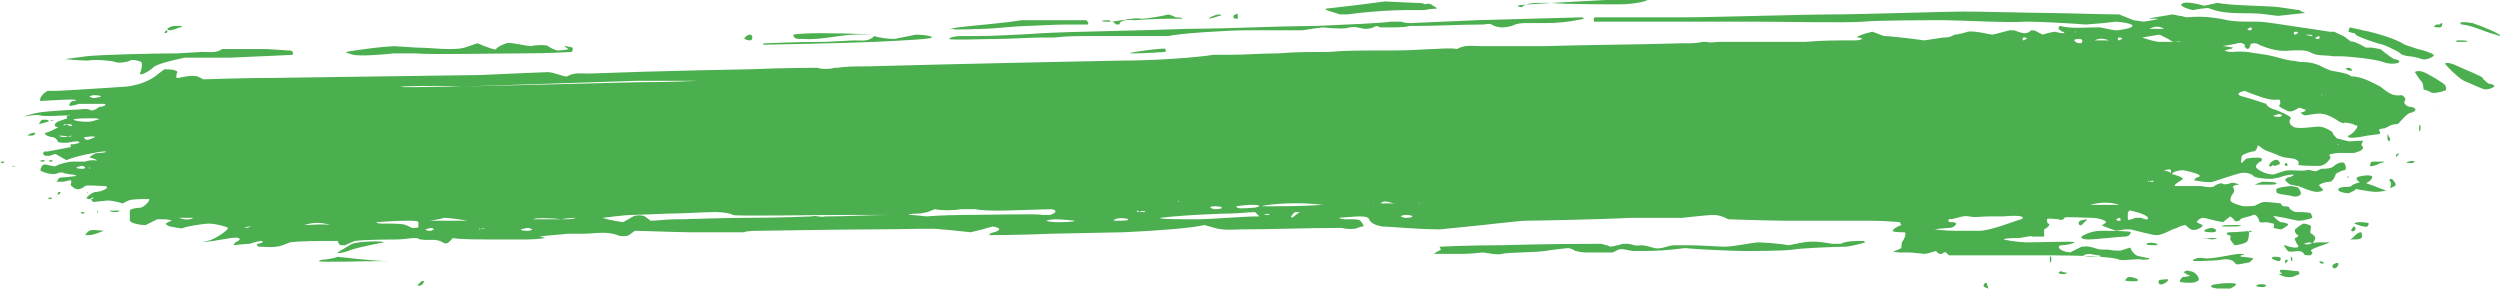 <?xml version="1.0" encoding="utf-8"?>
<!-- Generator: Adobe Illustrator 22.1.0, SVG Export Plug-In . SVG Version: 6.00 Build 0)  -->
<svg version="1.1" id="Layer_1" xmlns="http://www.w3.org/2000/svg" xmlns:xlink="http://www.w3.org/1999/xlink" x="0px" y="0px"
	 viewBox="0 0 173.3 20" style="enable-background:new 0 0 173.3 20;" xml:space="preserve">
<style type="text/css">
	.st0{fill:#4BAE4F;}
</style>
<path class="st0" d="M167,7.4c-0.3-0.1-0.4-0.3-0.3-0.4c0.1-0.1,0-0.3-0.2-0.4c0,0,0,0-0.1,0c-0.6,0.1-1-0.3-1.4-0.6
	c-0.6-0.3-1.1-0.6-1.8-0.7c-0.2,0-0.2,0-0.2,0c-0.2-0.2-0.8-0.3-1.4-0.4c0,0,0,0-0.5-0.2c-0.5-0.3-1-0.4-1.5-0.4
	c-0.3,0-0.5-0.1-0.8-0.1c-0.6-0.1-1.1-0.3-1.7-0.4c-0.8-0.1-1.5-0.3-2.3-0.2c-0.2,0-0.2,0-0.2,0c-0.2,0-0.4-0.1-0.4-0.1
	s0.3-0.1,0.4-0.1c0.1,0,0.2-0.1,0.2-0.1s-0.5-0.1-0.7-0.1s0.7-0.1,1-0.2s0.6,0.1,0.5,0.2c0,0.1,0.2,0.2,0.2,0.2
	c0.1,0,0.2-0.2,0.2-0.3s0.2-0.1,0.4-0.1c0,0,0,0,0.2,0.1c0.7,0.3,1.4,0.5,2.2,0.4c0.5,0,1-0.1,1.5,0.2c0.5,0.2,0.9,0.1,1.4,0.2
	c0.5,0,0.5,0,0.5,0c0.6,0,2.5,0.2,3,0.4s1.1,0.1,1.1,0c0.1-0.1-0.2-0.2-0.3-0.2s-0.5-0.3-1-0.7c0,0,0,0-0.6-0.1c-0.4,0-0.4,0-0.4,0
	c-0.5-0.3-1-0.5-1-0.4c0,0-0.3-0.2-0.4-0.3c-0.1-0.1-0.4-0.2-0.8-0.4c0,0,0,0-0.3,0C160.2,2,160.2,2,160.2,2
	c-1.5-0.2-3.1-0.5-3.7-0.5c0,0,0,0-0.5,0s-1.1,0-1.6-0.1c-0.9-0.2-1.8-0.3-2.8-0.2c-0.2,0-0.3-0.1-0.5-0.1C150.6,1,150.6,1,150.6,1
	c-1.2,0.2-1.9,0.3-1.5,0.3c0,0,0,0,0.2,0s0.2,0,0.2,0c0.3,0-0.2,0.1-0.9,0.2c0,0,0,0-0.7-0.1c-1-0.4-1-0.4-1-0.4
	c-1.1,0-4-0.1-4.9-0.1c-0.8,0-4.7-0.1-5.9-0.1S128.9,1,127,1s-8.3,0.2-10.2,0.2c-1.9,0-4.2,0-5.2,0c0,0,0,0-0.9,0
	c-0.1,0-0.1,0-0.1,0c-0.2,0-0.1,0.3-0.1,0.3c0.1,0,2,0,4.3,0c0,0,0.8,0,3.2,0c2.5,0,3.2,0,3.2,0c2.3,0,6.9,0.1,8,0
	c1-0.1,4.6-0.1,5.6-0.1s4.5,0.2,5.6,0.1c1,0,2.9,0.1,4.2,0.2c0,0,0,0,1.2-0.1c0.9-0.1,0.9-0.1,0.9-0.1c1.1,0.1,1.5,0.3,0.7,0.5
	c0,0,0,0-0.6,0.1c-0.1,0-0.1,0-0.1,0c-0.2,0-0.6-0.1-1.1-0.2c0,0,0,0-0.4,0c-0.8,0-1.6,0.1-2.4-0.1l0,0c-0.1,0-0.1,0.2-0.1,0.2
	s0.2,0.2,0.3,0.2s0.1,0.1,0.1,0.1s-0.4,0-0.6-0.1c-0.2,0-0.6,0.1-0.9,0.2c0,0,0,0-0.4-0.2c-0.1-0.1-0.3-0.1-0.4-0.1
	c-0.4,0.4-0.8,0.1-1.2,0c-0.3,0-0.3,0-0.3,0c-0.4,0.1-1.1,0.3-1.2,0.3s-1.3-0.3-1.7-0.2c-0.3,0.1-0.7,0.2-0.9,0.2c0,0,0,0-0.2,0.1
	s-0.4,0.1-0.6,0.1c-1.3,0.2-1.3,0.2-1.3,0.2c-1.4-0.2-2.6-0.3-2.7-0.3c0,0,0,0-0.1,0c-0.8-0.3-0.8-0.3-0.8-0.3
	c-0.9,0.2-1.2,0.4-1,0.4s0.3,0.1,0.3,0.1s-0.2,0.1-0.5,0.1c0,0,0,0-0.3,0c-1,0-2,0-3.1,0.1c-1,0-1,0-1,0c-1.1,0-2.9,0-4,0
	c0,0,0,0-1,0c-0.3,0-0.6,0.1-0.9,0c-0.3,0-0.3,0-0.3,0C117.7,3,117.2,3,116.9,3c0,0,0,0-0.3,0c-3.2,0.1-6.4,0.1-9.6,0.2
	c-0.5,0-0.9,0-1.4,0s-1,0-1.5,0s-0.9,0-1.4,0s-1-0.1-1.5,0.1C101,3.4,101,3.4,101,3.4c-0.4-0.1-1.4,0-1.7,0c-0.3,0-1.5,0.1-2.7,0.1
	c0,0,0,0-1.1,0s-2.3,0-3.4,0.1c-1.2,0-2.3,0-3.5,0.1c-1.1,0-2.3,0.1-3.4,0.1s-1.1,0-1.1,0C82.9,4,80,4.2,77.7,4.2
	c0,0-10.3,0.2-17.6,0.4c-0.7,0-1.4,0-2.1,0.1c-0.2,0-0.2,0-0.2,0c-0.1,0.1-1,0.1-1.1,0c-0.2,0-2.3,0-4.6,0.1c0,0-6.1,0.1-11.3,0.3
	c-0.5,0-1-0.1-1.5,0.2c-0.1,0-0.1,0-0.1,0C39.1,5.3,38.3,5,38,5s-2.4,0.1-4.7,0.2L19,5.4c-2.3,0-4.6,0.1-4.9,0.1c0,0,0,0-0.4-0.2
	c-0.4-0.1-0.9,0-1.3,0.1c-0.1,0-0.1,0-0.1,0c-0.1,0.1-0.1-0.3,0-0.4c0-0.1-0.3-0.2-0.9-0.2c0,0,0,0-0.4,0.3C10.3,5.7,9.5,5.9,8.8,6
	C7.3,6.1,7.3,6.1,7.3,6.1C5.7,6.2,4.1,6.3,3.9,6.3c0,0,0,0-0.2,0c-0.4,0-0.4,0-0.4,0C2.9,6.5,2.7,6.9,2.8,7c0.1,0,1.6-0.1,2.1-0.1
	S5.3,7,5.1,7C4.9,7,4.8,7.2,4.8,7.3c0,0.1,0.3,0,0.7-0.1c0,0,0,0,0.3,0c0.4,0,0.4,0,0.4,0c0.4,0,0.9,0,1,0s0.1,0,0.1,0.1
	c0,0-0.2,0.1-0.3,0.1c-0.1,0-0.1,0-0.1,0S6.4,7.8,6.2,7.6c-0.2-0.1-0.7,0-0.9,0c-0.2,0-2,0.1-2.6,0.2C2.1,7.9,1.6,8.1,1.6,8.1
	S2.5,7.9,2.8,8s1.5,0,1.8,0C5,7.9,4.9,8,4.7,8c-0.1,0-0.1,0.2,0,0.2c0,0-0.7,0.2-0.8,0.3C3.7,8.7,3.8,8.8,4,8.8
	c0.1,0-0.1,0.1-0.5,0.3c0,0,0,0-0.3,0.1c-0.1,0-0.1,0-0.1,0c0,0.2,0.4,0.3,0.5,0.3C3.8,9.5,4,9.7,4,9.8s0.4,0.1,0.6,0.1
	c0.1,0,0.5-0.1,0.7-0.1c0.1,0,0.2,0,0.2,0.1c0,0-0.3,0.1-0.4,0.1s-0.2,0-0.2,0s0,0.1,0,0.2l0,0c-0.5,0.1-1.1,0.2-1.6,0.3
	c-0.2,0-0.2,0-0.2,0c-0.2,0.1-0.1,0.3,0.1,0.3c0,0,0,0,0.2,0s0.4-0.2,0.5-0.1c0.7,0.4,0.7,0.4,0.7,0.4c0.7-0.3,2.3-0.6,2.6-0.6
	c0.4,0,0,0.1-0.3,0.1s-0.4,0.1-0.4,0.1s-0.2,0.1-0.3,0.2c-0.1,0,0.4,0.1,0.5,0.2S6.5,11,5.9,11.2c0,0,0,0-0.4,0s-0.4,0-0.4,0
	c-0.4,0-1.1,0.2-1.2,0.3c-0.1,0.1-0.6-0.1-0.8-0.1c-0.2,0-0.3,0.3-0.3,0.4S3.7,12.2,4,12c0.3-0.1,0.5,0,0.4,0c0,0,0.5,0.1,0.6,0.1
	c0.2,0,0.3,0.1,0.3,0.1s-0.8,0.1-1,0.1S4,12.4,4,12.5s-0.2,0.1-0.3,0.1s0.2,0,0.7,0c0,0,0,0,0.4-0.1c0.1,0,0.1,0,0.1,0
	c0.1,0,0,0.3,0,0.3c0,0.1,0.3,0.3,0.4,0.3c0.1,0.1,0.5-0.1,0.6-0.2c0.1-0.1,1,0,1.4,0C7.7,13,7,13.3,6.7,13.3S6.1,13.6,6,13.7
	c0,0.1,0.2,0.1,0.2,0.1c0.1,0,0.2-0.1,0.2-0.1h0.1l-0.1,0.1H6.3c0,0,0.1,0.2,0.2,0.2s0.8-0.1,1-0.1s0.7,0.1,1,0.2c0,0,0,0,0.4-0.2
	c0.3-0.1,0.8-0.1,1.3-0.1c0.1,0,0.1,0,0.1,0c0.2,0-0.3,0.6-0.6,0.6S9,14.5,9,14.6s0,0.5,0,0.7c0,0.1,0.5,0.3,1.1,0.3
	c0,0,0,0,0.4-0.2s0.4-0.2,0.4-0.2c0.5,0,0.9,0,1,0.1c0,0-0.3,0.1-0.4,0.2c-0.1,0,0.2,0.2,0.3,0.2s0.8,0.2,0.9,0.1
	c0.2-0.1,1.4-0.3,1.8-0.3c0.4,0,1.2,0.2,1.3,0.3s-0.9,0.8-1.4,0.9s-0.3,0.1,0.4,0c0,0,0,0,0.6-0.1c0.6-0.1,0.6-0.1,0.6-0.1
	c0.7-0.1,0.7,0.1,0.5,0.2s-0.3,0.2-0.3,0.3c0,0,0.8-0.1,1.1-0.1c0.3-0.1,0.7-0.2,0.8-0.2c0.1,0,0.1,0,0.1,0.1c0,0-0.2,0.1-0.3,0.1
	c-0.1,0-0.1,0-0.1,0s0,0.1,0.1,0.2l0,0c0.6,0,1.1,0.1,1.7-0.1c0.5-0.2,0.5-0.2,0.5-0.2c0.7-0.1,2.2-0.1,2.5-0.1c0.4,0,0.7,0,0.8,0
	l0.1,0.2c0,0.1,0.2,0.1,0.3,0.1c0,0,0,0,0.1,0c0.7-0.3,0.7-0.3,0.7-0.3c0.9-0.1,2.6-0.1,2.9-0.1c0.4,0,1-0.1,1.2-0.1
	c0.1,0,0.3,0,0.4,0.1c0,0,0,0,0.1,0c0.5,0.1,1-0.1,1.5,0.2c0.1,0.1,0.3,0.1,0.4,0c0.3-0.3,0.3-0.3,0.3-0.3c0.4,0.1,1.8,0.1,3.2,0.1
	c0,0,0,0,1.3,0c0.6,0,0.6,0,0.6,0c0.7,0,1.3-0.1,1.3-0.1s-0.3-0.1-0.4-0.1c-0.1,0,0.8-0.1,2-0.2c0,0,0,0,1.1,0
	c0.7,0,1.5-0.2,2.3,0.1c0.2,0.1,0.6,0.1,0.8,0C44,16,44,16,44,16c0.5,0,3,0.1,3.8,0.1s2.1,0,2.9,0c0,0,0,0,0.7,0c0.2,0,0.2,0,0.2,0
	c0.1-0.1,0.8-0.1,1-0.1s5.9-0.1,8-0.1s4.4-0.1,4.6,0c0.2,0,1.2,0.1,2.1,0.2c0,0,0,0,0.8-0.2c0.7-0.2,0.7-0.2,0.7-0.2
	c0.7,0.1,0.5,0.3,0.1,0.4s-0.3,0.2-0.3,0.2c0.1,0,2,0,4.3-0.1l5-0.1c2.3-0.1,4.8-0.3,5.6-0.5c0,0,0,0,0.7,0.2s1.3,0.1,1.9,0.1
	c2.2,0,4.4-0.1,6.6-0.1c0.3,0,0.3,0,0.3,0c0.4,0.1,0.9,0.1,1.1,0c0,0,0,0,0.3-0.1c0.1,0,0.1,0,0.1,0c0.1,0-0.1-0.3-0.2-0.4
	c-0.1-0.1-0.4-0.1-0.7-0.1c0,0,0,0-0.2,0s-0.2,0-0.2,0c-0.2,0-0.4-0.1-0.4-0.1s1.1-0.1,1.5-0.1s0.6,0.1,0.6,0.2c0,0,0.1,0.2,0.3,0.3
	c0,0,0,0,0.2,0.1c0.4,0.1,0.4,0.1,0.4,0.1c0.4,0,1.4,0.1,1.6,0.1s1.3,0.1,2.4,0.1c0,0,0,0,1-0.1s1-0.1,1-0.1c1.1-0.1,3.5-0.4,4-0.4
	c0.6,0,5.5-0.1,7.2-0.2c1.7,0,3.5,0,3.6,0s1.7-0.2,2.2-0.2s1,0.3,1,0.3s2.9,0.1,3.9,0.1c1.1,0,4.8,0,5.9,0c1.1,0,2.1,0.1,2.1,0.1
	l0.1,0.2c0,0-0.3,0.1-0.4,0.2c-0.1,0-0.2,0.2-0.2,0.2c0,0.1,0.6,0.1,0.8,0.1s0,0.5-0.1,0.6s-0.1,0.5-0.1,0.5s-0.4,0.2-0.5,0.2
	s0,0.1,0.4,0.1c0,0,0,0,0.3,0s0.3,0,0.3,0c0.3,0,1,0.1,1.1,0.1s0.5-0.1,0.8-0.2c0,0,0,0,0.1,0.1c0.3,0.3,0.4-0.1,0.6,0
	c0.2,0.2,0.2,0.2,0.2,0.2c0.3,0,5.3,0,7.2,0c1.8,0,4.3,0.1,4.6,0.3c0.3,0.1,1.3-0.1,1.6,0c0.3,0,0.5,0,0.5-0.1c0,0-0.7-0.1-0.9-0.2
	s-0.4-0.4-0.4-0.5s-0.4,0.1-0.5,0.1c-0.1,0.1-0.6,0.1-1.1,0c0,0,0,0-0.4,0s-0.8-0.3-1.3-0.2h-0.1c-0.8,0.4-0.8,0.4-0.8,0.4
	c-0.9-0.1-0.9-0.5-0.6-0.5c0.3,0,0.8-0.1,0.9-0.2c0.1-0.1-2.3,0-3.2,0s-1.7-0.2-1.7-0.2c0-0.1,0.8-0.1,1-0.1c0.3,0,0.9-0.2,1-0.1
	c0.1,0,0.5,0,0.8,0c0,0,0,0,0-0.4c0-0.1,0-0.1,0-0.1c0.4-0.2,0.4-0.4,0.3-0.4c-0.1,0-0.1-0.2-0.1-0.3s0.7,0,0.8,0
	c0.2,0.1,0.4,0,0.4-0.1s1.4,0,1.9,0s1,0.2,1,0.3c0,0-0.2,0.2-0.3,0.2s0.4,0.2,1,0.4c0,0,0,0,0.6-0.1c0.4,0,0.4,0,0.4,0
	c0.4,0.1,1.5,0.4,1.8,0.4s0.7-0.2,1.1-0.4c0,0,0,0,0.3-0.1c0.2-0.1,0.2-0.1,0.2-0.1c0.3-0.1,0.4-0.1,0.4-0.1s0.3,0.3,0.4,0.3
	c0.1,0.1,0.5,0,0.6-0.1c0.1,0,0.2-0.2,0.2-0.2s-0.3-0.1-0.4-0.2c-0.1,0,0.2-0.3,0.4-0.3s0.8,0.2,1.4,0.3c0,0,0,0,0.5-0.4l0,0
	c0,0,0.3,0.2,0.3,0.3c0.1,0.1,0.4,0,0.4-0.1c0.1-0.1,0.7-0.2,0.9-0.3s0.4,0.3,0.4,0.4c0,0.2,0.4,0.1,0.5,0.1s0.4,0.1,0.5,0.1
	s0,0.2,0,0.3c0,0,0.4,0.1,0.5,0.1s0.4-0.2,0.5-0.3s-0.3-0.2-0.5-0.2c-0.1,0-0.4-0.3-0.5-0.4c-0.1-0.1,1.2,0.2,1.7,0.3
	c0.5,0,1-0.2,1-0.2l-0.1-0.3c-0.1-0.1-0.7-0.1-1-0.1c-0.2,0-0.5-0.2-0.5-0.3s-0.3-0.1-0.4-0.1c-0.1,0-0.2-0.2-0.2-0.2
	S157.3,14,157,14s-0.5,0.2-0.6,0.2c0,0.1-0.6,0.1-0.8,0.1s-0.8-0.2-0.9-0.3c-0.2-0.1,0-0.5,0.1-0.6s0.1-0.3,0-0.4
	c-0.1-0.1,0.2-0.2,0.4-0.2c0.1,0-0.4-0.2-0.6-0.1c-0.2,0.1-0.5,0.1-0.6,0c-0.1,0-0.4,0.1-0.5,0.2c-0.1,0.1-0.5,0.1-0.9,0
	c0,0,0,0-0.3,0s-0.3,0-0.3,0c-0.3,0-1.1,0-1.2,0c-0.2,0,0.2-0.3,0.4-0.4c0.2-0.1,0.1-0.2-0.2-0.3c0,0,0,0-0.3-0.1
	c-0.1,0-0.1,0-0.1,0c-0.1-0.2,0.5-0.3,0.7-0.3s0.9,0.2,1.1,0.3c0.2,0.1,0,0.2-0.1,0.2s-0.2,0.2-0.2,0.2s1,0.2,1.3,0.1
	c0.3-0.1,1.5-0.5,1.9-0.6s0.9,0.1,0.9,0.2c0.1,0.1,0.6,0.2,1.3,0.2c0,0,0,0,0.5-0.1c0.3-0.1,0.6-0.2,1-0.2l0,0
	c0,0.1-0.3,0.2-0.4,0.2s-0.2,0.2-0.2,0.2s0.3,0.3,0.4,0.3c0.1,0,0.4,0.1,0.5,0.1s0.9,0.4,1.3,0.4c0.3,0,0.5-0.1,0.4-0.2
	c0,0,0,0-0.1-0.1s-0.1-0.1-0.1-0.1c-0.2-0.1,0.4-0.3,0.7-0.3c0.2,0,0.4-0.4,0.4-0.5s0.5-0.3,0.6-0.3c0.2,0,0.1-0.4,0-0.5
	s-0.5,0-0.7,0.2s-0.6,0.2-0.9,0.2c0,0,0,0-0.2,0.1c-0.3,0.2-0.5-0.1-0.8,0c-0.5,0.1-1.2-0.1-1.7,0.1c-0.6,0.2-0.6,0.2-0.6,0.2
	c-0.6,0-1.2-0.4-1.2-0.5c-0.1-0.1,0.2-0.4,0.3-0.4s0.1-0.2,0.1-0.2c-0.1-0.1-0.6-0.1-1.1,0c0,0,0,0-0.3,0.3l0,0c-0.1,0,0-0.4,0-0.5
	c0.1-0.1,0.6-0.3,0.8-0.3s0.3-0.3,0.3-0.4c0-0.1,0.3,0.2,0.5,0.3s0.6,0.2,1,0.4c0,0,0,0,0.3,0.1C159,11,159,11,159,11
	c0.4,0.1,0.4,0.4,0.3,0.4c-0.1,0.1,1.1,0.1,1.5,0.1s0.9-0.6,0.7-0.7c-0.2-0.1,0.4-0.2,0.7-0.2s0.7,0,1,0c0,0,0,0,0.3-0.1
	c0.1,0,0.2-0.1,0.3-0.2l0,0c0-0.1,0-0.2-0.1-0.2c0,0,0-0.2,0.1-0.3s-0.7,0-0.9,0s-0.8-0.2-0.9-0.2c-0.1-0.1-0.3-0.3-0.3-0.4
	c0-0.1-0.6-0.4-0.8-0.4c-0.2-0.1-1.5,0.2-1.9,0s-0.3-0.5-0.2-0.6s-0.8-0.5-1.1-0.6c-0.4-0.1-0.6-0.3-0.6-0.4c0,0-1.2-0.4-1.6-0.5
	c-0.5-0.1-0.4-0.3,0.1-0.4c0,0,0,0,0.5,0.2c0.6,0.2,1.2,0.5,1.9,0.4l0,0c0.1,0.1,0.1,0.3,0,0.4s0.4,0.3,0.6,0.4
	c0.2,0.1,0.6-0.1,0.7-0.2c0.1-0.1,0.4,0.1,0.5,0.1c0.1,0.1-0.2,0.2-0.3,0.2s0.2,0.2,0.3,0.2s1-0.2,1.2-0.1c0.3,0,1,0.4,1.1,0.5
	c0.2,0.1,0.4,0.2,0.4,0.1c0,0,0.3,0,0.6,0.1c0,0,0,0,0.2,0.1c0.1,0,0.1,0,0.1,0c0.1,0.1-0.3,0.6-0.6,0.7c-0.2,0.2,0.4,0.2,1.3,0
	c0,0,0,0,0.8-0.1c0.1,0,0.1-0.1,0.1-0.1l0,0L164.9,9c0,0,0.1-0.1,0.4-0.1c0,0,0,0,0.2-0.1s0.2-0.1,0.2-0.1c0.2-0.1,0.5-0.1,0.5-0.1
	c0.1,0,0.6-0.8,1-0.8C167.7,7.6,167.3,7.4,167,7.4z M160.7,2.5c0.1,0,0.1,0.1,0.1,0.1s0,0.1-0.1,0.1s-0.2,0-0.2-0.1
	C160.5,2.6,160.6,2.6,160.7,2.5z M160,2.4c0.1,0,0.3,0,0.3,0.1C160.2,2.5,160,2.5,160,2.4c-0.1,0.1-0.1,0.1-0.1,0
	C159.8,2.4,159.9,2.4,160,2.4z M159.1,2.2c0.1,0,0.2,0,0.2,0.1l-0.2,0.1c-0.1,0-0.1-0.1-0.1-0.1C159,2.2,159.1,2.2,159.1,2.2z
	 M158.4,2L158.4,2v0.2C158.4,2.2,158.4,2.2,158.4,2L158.4,2z M156,1.9c0.1,0,0.1,0.1,0.1,0.1s0,0.1-0.1,0.1s-0.2,0-0.2-0.1
	C155.8,2,156,1.9,156,1.9z M6.5,6.8c-0.1,0-0.3-0.1-0.3-0.1s0.1-0.1,0.3-0.1c0.1,0,0.5,0,0.5,0.1C7,6.7,6.6,6.8,6.5,6.8z M4.6,8.6
	c0.1,0,0.4,0,0.4,0.1S4.7,8.7,4.6,8.6C4.5,8.7,4.4,8.7,4.4,8.7C4.4,8.6,4.5,8.6,4.6,8.6z M4.7,9.5c-0.2,0-0.6,0-0.6-0.1
	C4.1,9.4,4.6,9.4,4.7,9.5C4.9,9.4,5,9.4,5,9.4S4.9,9.5,4.7,9.5z M6,9.7C5.8,9.6,5.8,9.5,5.9,9.5s0.6-0.1,0.7,0
	C6.6,9.5,6.2,9.7,6,9.7z M6.4,8.4c-0.3,0.1-1.2,0-1.3-0.1c0-0.1,0.9-0.1,1.2-0.1c0.3,0,0.6,0,0.6,0.1C7,8.2,6.8,8.3,6.4,8.4z
	 M5.7,11.7c-0.1,0-0.4,0-0.4-0.1c0,0,0.3-0.1,0.4-0.1s0.2,0.1,0.2,0.1C5.9,11.7,5.8,11.7,5.7,11.7z M6.2,11.7L6.2,11.7
	c0-0.1,0-0.2,0-0.2C6.2,11.6,6.3,11.7,6.2,11.7C6.3,11.7,6.2,11.7,6.2,11.7z M12.4,15.1c0.3,0,0.7,0,1,0
	C13.1,15.3,12.7,15.2,12.4,15.1z M17,15.8c-0.2,0,0.2-0.1,0.3-0.1c0,0,0,0,0.1,0C17.2,15.8,17,15.8,17,15.8z M21.1,15.6
	c0.6-0.2,1.2-0.2,1.8,0C22.3,15.5,21.7,15.6,21.1,15.6z M86.7,14.2c0.3,0,0.6,0,0.6,0.1c0,0-0.2,0.1-0.4,0.1c-0.2,0-1,0.1-1.1,0
	c-0.1,0-0.1-0.1-0.1-0.1C85.6,14.3,86.4,14.2,86.7,14.2z M84.2,14.3c0.1,0,0.5,0,0.5,0.1s-0.4,0.1-0.5,0.1s-0.3-0.1-0.3-0.1
	C83.9,14.3,84.1,14.3,84.2,14.3z M81.7,13.9V14v0.1c0,0,0,0,0-0.1C81.6,14,81.7,13.9,81.7,13.9z M29,15.7c0.1,0.1-0.3,0.1-0.4,0.1
	s-0.4-0.2-0.5-0.2c-0.1-0.1-1-0.1-1.4-0.1c-0.3,0-0.6,0-0.6-0.1l0,0l0,0c0,0,1.4-0.1,2-0.1c0.5,0,0.9,0,0.9,0.1
	C29,15.4,29,15.6,29,15.7z M29.9,16c-0.1,0-0.4,0-0.4-0.1c0,0,0.3-0.1,0.4-0.1s0.2,0.1,0.2,0.1S30,15.9,29.9,16z M29.8,15.3
	c0,0,0.7-0.1,1-0.2c0.2,0,1.1,0.1,1.6,0.2l0,0C31.7,15.3,29.8,15.3,29.8,15.3z M33.3,15.9c-0.1,0-0.1,0-0.1-0.1
	C33.1,15.8,33.2,15.8,33.3,15.9c0.1-0.1,0.3-0.1,0.3,0C33.5,15.8,33.3,15.9,33.3,15.9z M36.6,16c-0.1,0-0.5,0-0.5-0.1
	c0,0,0.4-0.1,0.5-0.1s0.3,0.1,0.3,0.1S36.8,16,36.6,16z M38.9,15.2c-0.5,0-1.9,0-1.9,0C36.9,15.1,38.3,15.1,38.9,15.2
	c0.5-0.1,1-0.1,1-0.1C39.8,15.2,39.4,15.2,38.9,15.2z M32,6c-2.3,0-4.2,0.1-4.2,0l0,0l0,0C27.8,6,29.8,5.9,32,6l12.2-0.4
	c2.3,0,4.2,0,4.2,0s-1.9,0.1-4.2,0.1L32,6z M62,14.9c0,0,0,0-0.2,0c-1.5,0-3,0.1-4.4,0.1c-0.2,0-0.2,0-0.2,0c-0.3,0.1-0.7-0.1-0.9,0
	c-0.2,0-2.2,0.1-4.5,0.1c0,0-1.6,0-4.5,0.1c-0.5,0-0.5,0-0.5,0c-0.5,0-1.3,0.1-1.7,0.1c0,0,0,0-0.4-0.3c-0.2-0.1-0.6-0.1-0.8,0
	c-0.7,0.4-0.7,0.4-0.7,0.4c-0.8-0.1-1.5-0.3-1.4-0.3c0,0,1.5-0.2,2-0.2s2.4-0.1,2.9-0.1s2.3-0.1,2.9-0.1c0.5,0,1.1,0.1,1.2,0.2
	c0.1,0.1,5.7,0,7.8,0s3.8,0,3.8,0C62.3,14.8,62.1,14.9,62,14.9z M72.2,14.9c0-0.1-3.9,0-5.3,0S64.2,15,64.2,15s-0.8-0.1-1.1-0.1
	s0-0.1,0.7-0.1c0,0,0,0,0.5-0.1c0.5-0.2,0.5-0.2,0.5-0.2c0.5,0.1,1.3,0.1,1.8,0c0,0,0,0,0.5,0s0.5,0,0.5,0c0.5,0.1,1.3,0.1,1.8,0.1
	s3.1-0.1,3.5-0.1c0.5,0.1,0.2,0.3-0.1,0.4C72.5,14.9,72.2,14.9,72.2,14.9z M73.2,15.4c-0.4,0-0.7-0.1-0.7-0.1s0.3-0.1,0.7-0.1
	c0.4,0,1.3,0.1,1.3,0.1C74.5,15.4,73.6,15.4,73.2,15.4z M77.5,15.3c-0.3,0-0.4,0-0.2-0.1c0.1-0.1,0.8-0.1,0.9,0S77.8,15.3,77.5,15.3
	z M79,14.7c-0.1,0-0.2,0-0.2-0.1C78.8,14.6,78.9,14.6,79,14.7c0.1-0.1,0.4-0.1,0.4,0C79.5,14.7,79.2,14.7,79,14.7z M83,15.2
	c-1.4,0-2.6,0-2.6-0.1l0,0c1-0.1,1-0.1,1-0.1c1.1-0.1,3.3-0.2,3.9-0.2c0.5,0,1.3-0.1,1.7-0.1c0,0,0,0,0.3,0.3l0,0
	C86.1,15,84,15.2,83,15.2z M87.6,14.9c0.2-0.1,0.4-0.1,0.4,0C88,14.9,87.8,14.9,87.6,14.9z M89.7,15c-0.1,0.1-0.2,0.1-0.2,0
	c0,0,0.2-0.3,0.3-0.3c0.1,0,0.3,0,0.3,0S89.8,14.9,89.7,15z M87.4,14.3c0.8-0.2,2.7-0.3,4.3-0.1C90.3,14.3,88.9,14.3,87.4,14.3z
	 M94.2,14.2C94.1,14.2,94.1,14.2,94.2,14.2c0-0.1,0-0.2,0-0.2S94.2,14.1,94.2,14.2L94.2,14.2z M95.2,14.1
	C95.2,14.1,95.1,14.1,95.2,14.1C95.1,14.1,95.2,14.1,95.2,14.1C95.2,14,95.3,14.1,95.2,14.1C95.3,14.1,95.2,14.1,95.2,14.1z
	 M95.7,14.1c0.3-0.3,0.7,0,1,0C96.5,14.1,96.1,14.1,95.7,14.1z M97.4,15.1c-0.1,0-0.3-0.1-0.3-0.1s0.1-0.1,0.3-0.1
	c0.1,0,0.5,0,0.5,0.1S97.5,15.1,97.4,15.1z M98.4,14.1C98.3,14.1,98.3,14,98.4,14.1C98.3,14,98.3,14,98.4,14.1
	C98.4,14,98.5,14.1,98.4,14.1C98.5,14,98.4,14.1,98.4,14.1z M132.8,17.2L132.8,17.2c0-0.1,0-0.2,0-0.2S132.8,17.1,132.8,17.2
	L132.8,17.2z M140.1,15.2c-0.4,0.1-2.1,0.8-2.9,0.8c0,0,0,0-0.8,0s-0.8,0-0.8,0c-0.8,0-1.5-0.1-1.5-0.1s0.7-0.1,1-0.1
	s0.5-0.2,0.5-0.3s-0.3-0.1-0.4-0.1c-0.1,0-0.2-0.1-0.1-0.2l0,0c0.5,0,0.9-0.3,1.4-0.2c0.4,0.1,0.9,0,1.4,0c1,0,1,0,1,0
	C139.9,14.9,140.5,15,140.1,15.2z M140.3,2.8c-0.1,0-0.1-0.1-0.1-0.1s0-0.1,0.1-0.1s0.2,0,0.2,0.1C140.5,2.7,140.4,2.7,140.3,2.8z
	 M150,2c-0.3,0-0.7,0-1,0C149.4,1.8,149.7,1.8,150,2z M146.2,2.8c-0.3,0-0.7,0-1,0C145.6,2.6,145.9,2.7,146.2,2.8z M143.9,2.2
	L143.9,2.2C143.9,2.2,143.9,2.3,143.9,2.2c0,0.1-0.1,0-0.1,0C143.7,2.2,143.8,2.2,143.9,2.2z M144.2,3c-0.2,0-0.4-0.1-0.4-0.2
	s0.2-0.1,0.4-0.1S144.4,3,144.2,3z M144.9,14.2c0.7-0.2,1.4-0.2,2,0C146.3,14.2,145.6,14.2,144.9,14.2z M146.9,15.3
	c-0.1,0-0.2,0-0.2-0.1l0.2-0.1c0.1,0,0.1,0.1,0.1,0.1C147,15.3,147,15.3,146.9,15.3z M146.9,2.8c-0.1,0-0.1-0.1-0.1-0.1
	s0-0.1,0.1-0.1s0.2,0,0.2,0.1C147.1,2.7,146.9,2.8,146.9,2.8z M148.4,15.1c0,0,0,0-0.2,0s-0.2,0-0.2,0c-0.2,0.1-0.5,0.2-0.5,0.1
	v-0.1c0,0,0-0.2,0-0.3c0,0,0-0.1,0.1-0.2c0,0,0,0,0.1,0c0.4,0.1,0.4,0.1,0.4,0.1c0.4,0.1,0.8,0.3,0.8,0.4
	C148.9,15.3,148.7,15.2,148.4,15.1z M149,12.6c-0.1,0-0.1,0-0.1-0.1C148.9,12.5,148.9,12.5,149,12.6c0.1-0.1,0.3-0.1,0.3,0
	C149.3,12.6,149.1,12.6,149,12.6z M150.5,12c-0.1-0.1-0.2-0.1-0.5-0.2C150.5,11.7,150.5,11.7,150.5,12z M150.7,2.9c0,0,0,0-0.5,0
	c-0.6,0-0.6,0-0.6,0c-0.6-0.1-1.1-0.3-1.1-0.3s0.5-0.1,1.2-0.2c0,0,0,0,0.6,0.3C150.6,2.9,150.6,2.9,150.7,2.9
	C151.3,2.8,151.3,2.9,150.7,2.9z M162.1,10L162.1,10L162.1,10c0,0.1-0.1,0-0.1,0S162,10,162.1,10z M158,7.9c0.1,0,0.2,0.1,0.2,0.1
	s-0.1,0.1-0.2,0.1c-0.1,0-0.4,0-0.4-0.1C157.7,8,157.9,7.9,158,7.9z M160.9,6.6C160.8,6.6,160.8,6.6,160.9,6.6
	C160.8,6.6,160.8,6.6,160.9,6.6c0-0.1,0.1,0,0.1,0H160.9z M129.2,16.7l0.1,0.1c0,0-0.6,0.2-1.3,0.3c-0.7,0-3.1,0.1-3.7,0.2
	s-2.8,0.1-3.4,0.1s-3.1-0.1-4.1-0.2c0,0,0,0-0.9,0.1s-1.8,0.1-2.6,0.1c-0.4,0-0.8-0.2-1.1-0.1c-0.4,0.2-0.4,0.2-0.4,0.2
	c-0.5,0-1.6,0-1.9,0s-0.6-0.1-0.7-0.1c-0.1-0.1-0.4-0.2-0.5-0.2s-1,0.1-1.6,0.2c-0.7,0.1-2.7,0.1-3,0.2s-1.2-0.1-1.3-0.1
	c-0.1,0-0.8,0.1-1.4,0.1s-2.2,0-2,0c0.1-0.1,0.5-0.3,0.5-0.3s-0.1-0.1-0.1-0.2c0,0,2-0.1,4.3-0.1c0,0,3-0.1,6.7-0.1
	c0.2,0,0.2,0,0.2,0c0.3,0.1,0.5,0.1,0.6,0.2c0.1,0,0.6-0.1,0.9-0.2c0,0,0,0,0.3,0s0.6,0.2,0.9,0.1c0.4,0,0.6,0.1,1,0.2
	c0.5,0.1,0.9-0.2,1.4-0.2c0.9,0,0.9,0,0.9,0c0.9,0,2.1,0.1,2.6,0.1s2-0.3,2.3-0.3s1.6,0.1,2.1,0.2c0,0,0,0,0.5-0.1
	c0.9-0.2,1.4-0.2,2.5,0c0.2,0,0.4,0,0.6,0C128,16.7,128.6,16.7,129.2,16.7L129.2,16.7z M65.8,2.7L65.8,2.7c0-0.1,0.4-0.2,0.8-0.2
	c0,0,0,0,0.4,0c0.8,0,0.8,0,0.8,0c0.9,0,3-0.1,4.5-0.2c1.6-0.1,7.6-0.2,10-0.3c0,0,1.6,0,4.5-0.1s4.4-0.1,4.4-0.1
	c2.3-0.1,4.7-0.2,5.2-0.3c0,0,0,0,0.5,0c0.2,0,0.2,0,0.2,0c0.3,0.1,0.6,0.1,0.7,0.1s2.3-0.1,4.6-0.2c0,0,3.5-0.1,7.3-0.2l0,0
	l0.1,0.1c0,0-1.2,0.3-2.6,0.3c0,0,0,0-1.3,0c-0.4,0-0.7,0-1.1,0.2c-0.4,0.1-0.9,0.2-1.4-0.1c-0.2-0.1-0.4,0-0.6,0
	c-1.6,0-3.2,0.1-4.8,0.1c-0.3,0-0.3,0-0.3,0c-0.3,0.1-0.9,0.1-1.5,0.1c0,0,0,0-0.5,0c-0.1,0-0.2-0.1-0.3-0.1c0,0-0.3,0.2-0.7,0.2
	S94,1.8,93.6,1.9c-0.1,0-0.1,0-0.1,0c-0.1,0.1-0.9,0.1-1.8,0c0,0,0,0-0.8,0.1c-0.6,0.1-0.6,0.1-0.6,0.1c-0.7,0-1.4,0-1.5,0
	c-0.2,0-1.4,0-2.5,0c-1,0-4.5,0.2-5.3,0.4c0,0,0,0-0.8,0s-1.6,0-2.4,0s-1.6,0-2.3,0c-0.8,0-1.6,0-2.4,0.1c-0.8,0-0.8,0-0.8,0
	c-0.9,0-2.3,0.1-3.2,0.1C68.3,2.7,65.9,2.8,65.8,2.7C65.8,2.8,65.8,2.8,65.8,2.7z M4.5,4.1c0,0,0.7-0.1,1.5-0.2s4.5-0.2,6.3-0.2
	c0,0,0,0,1.7-0.1c0.5,0,1,0.1,1.4-0.2l0,0c0.1,0,1.5,0,3.1,0c0,0,0,0,1.5,0.1c0.1,0,0.1,0,0.1,0c0.1,0,0.2,0.1,0.2,0.1v0.2
	c0,0-2,0.1-4.4,0.2c0,0-0.1,0-2.2,0c-0.9,0-0.9,0-0.9,0c-1,0.2-2.1,0.5-2.2,0.7c-0.2,0.2-0.9,0.6-0.9,0.4c0.1-0.2,0.2-0.7,0.1-0.8
	C9.6,4.2,9.2,4.1,9,4.2C8.9,4.3,8.2,4.4,8,4.3S6.5,4.1,6.1,4.2C5.6,4.2,4.5,4.1,4.5,4.1z M24,3.6c0,0,1.6-0.3,3.3-0.4
	c0,0,0,0,1.6,0.1c0.7,0,1.5,0.1,2.2,0.1c0.5,0,0.9,0,1.4-0.2C33.1,3,33.1,3,33.1,3c0.7,0.3,1.3,0.5,1.3,0.4s0.4-0.3,0.7-0.4
	c0.3-0.1,1.4,0.2,1.7,0.2c0.3-0.1,1.1-0.1,1.2,0c0.1,0.1,0.5,0.3,0.7,0.3s0.9-0.1,0.7-0.1c-0.1-0.1-0.4-0.2-0.2-0.2
	c0.1,0,0.5,0.1,0.5,0.1c0,0.1,0,0.3-0.1,0.3c0,0-1.5,0.1-3.2,0.1s-6.8,0.1-7.6,0c0,0,0,0-0.8,0c-0.7,0-0.7,0-0.7,0
	c-0.8,0.1-2.4,0.2-2.8,0.1S23.9,3.6,24,3.6z M163.2,2.3c-0.1,0-0.4-0.1-0.4-0.1s0-0.2,0.1-0.3l0,0c0.9,0.2,0.9,0.2,0.9,0.2
	c1,0.2,2.3,0.6,2.9,1c0,0,0,0,0.6,0.2c0.3,0.1,0.3,0.1,0.3,0.1c0.5,0.1,1,0.3,1.1,0.4c0.1,0.1-0.5,0.4-0.8,0.3s-0.7-0.2-0.9-0.2
	c-0.1,0-0.6-0.1-0.6-0.2c-0.1-0.1-0.7-0.4-1.2-0.6c-0.5-0.1-1.9-0.6-1.9-0.7C163.3,2.5,163.3,2.3,163.2,2.3z M66.4,1.9
	c0.7-0.1,3.3-0.3,4.4-0.5c0,0,0,0,1.1,0s1.1,0,1.1,0c1.2,0,2.2,0,2.3,0c0.1,0.1,0.2,0.2,0.1,0.3l0,0c-0.1,0-0.3,0-0.4,0
	c-1,0-1,0-1,0c-1.1,0-2.4,0.1-2.9,0.1S68.7,2,68.2,2S66.1,2.1,66,2C65.7,2.1,65.7,2,66.4,1.9z M151.4,0.2c0.4-0.1,1.4,0.2,1.4,0.2
	l0,0c0.9-0.2,0.9-0.2,0.9-0.2c1,0.2,3.6,0.2,4.3,0.3s1.3,0.2,1.4,0.2c0.1,0.1,0.4,0.2,0.4,0.2s-0.9,0.1-1.9,0.2c0,0,0,0-0.8-0.1
	c-1.3-0.2-2.6,0.1-3.9-0.4c-0.2-0.1-0.4,0-0.6,0C152,0.7,152,0.7,152,0.7C151.2,0.5,151,0.3,151.4,0.2z M161.5,16.8
	c0,0-0.2,0.1-0.5,0.2s-0.9,0.3-0.8,0.4c0,0,0,0,0.1,0.1l0,0c0,0.1-0.1,0.2-0.2,0.2c-0.1,0-0.4,0-0.4-0.1s-0.2-0.2-0.4-0.2
	c-0.1,0-0.6,0.1-0.7,0c-0.1-0.1-0.3-0.4-0.3-0.4s0,0,0.1,0c0.3,0.1,0.3,0.1,0.3,0.1c0.4,0.1,0.7,0.1,0.6-0.1
	c-0.1-0.1-0.3-0.5-0.2-0.5s0.3-0.2,0.2-0.2s-0.3-0.3-0.2-0.4c0.1-0.1,0.5-0.4,0.6-0.4s0.5,0.1,0.5,0.2c0,0.1-0.1,0.4,0,0.5
	c0.1,0,0.3,0.2,0.3,0.3c0,0.1-0.2,0.4-0.2,0.4s-0.1-0.1-0.2-0.1c-0.1,0-0.4,0.1-0.4,0.1s0.3,0.1,0.4,0c0.1,0,0.4-0.1,0.6-0.1
	C160.8,16.8,161.5,16.8,161.5,16.8z M105.2,0.4c0-0.1,4.4-0.3,6.1-0.4c1.7,0,3,0,2.9,0c-0.1,0.1-1,0.3-1.9,0.3s-4,0-4.8-0.1
	c0,0,0,0-0.7,0c-0.4,0-0.8,0-1.2,0.2c-0.1,0.1-0.1,0.1-0.1,0.1C105.3,0.5,105.2,0.4,105.2,0.4z M92.9,1c-0.6-0.2-1.1-0.3-1-0.4
	c0,0,1.9-0.2,4.1-0.5c0,0,0,0,2.1,0.1c0.2,0,0.2,0,0.2,0c0.3,0,0.5,0.1,0.5,0.1s0.2-0.1,0.4,0c0.1,0.1,0.4,0.2,0.4,0.3
	c0,0-0.4,0-0.9,0.1c0,0,0,0-0.5,0c-0.8,0-0.8,0-0.8,0c-0.9,0-2.3,0.1-3.2,0.2c0,0,0,0-0.8,0.1C92.9,1,92.9,1,92.9,1z M52.9,3.1
	C52.9,3,53,3,53.1,3s2.1-0.1,4.2-0.1c0,0,0,0,1.9-0.1c0.4,0,0.9,0.1,1.3-0.2c0.1-0.1,0.1-0.1,0.1-0.1c0.3,0.1,0.9,0.2,1.4,0.2
	c0,0,0,0,1-0.2c0.5-0.1,0.5-0.1,0.5-0.1c0.6,0,1.1,0.1,1.1,0.2c0,0.1-1.8,0.2-3.9,0.3C58.5,3,52.9,3.1,52.9,3.1z M172.9,6
	c-0.1,0.1-0.4,0.2-0.6,0.2c-0.2,0-1-0.4-1.5-0.6c-0.4-0.2-1.4-1.2-1.3-1.2c0.1-0.1,0.5,0,0.9,0.2s1.7,0.7,1.7,0.8
	c0,0.1,0.3,0.3,0.4,0.4C172.8,5.8,173,6,172.9,6z M169.5,5.9c0.1,0.2,0.1,0.4-0.1,0.4c-0.2,0.1-0.8,0.2-0.9,0.1S168,6.2,168,6.2
	s0-0.3-0.1-0.5c-0.2-0.2-0.5-0.7-0.5-0.7c0.1-0.1,0.4-0.1,0.6,0C168.3,5.1,169.3,5.7,169.5,5.9z M164.6,12.9
	c0.2,0.1,0.8,0.3,0.8,0.3s-0.3,0.1-0.7,0.1s-1.4-0.2-1.4-0.2c0,0.1-0.3,0.2-0.5,0.3c-0.2,0-0.8-0.1-0.7-0.3s0.8-0.1,0.9-0.2
	c0-0.1,0.6-0.3,0.8-0.3C164,12.7,164.3,12.8,164.6,12.9z M55,2.4L55,2.4c0.6-0.1,1.7-0.1,1.7-0.1c2.3,0,3.9,0.1,3.6,0.1
	c0,0,0,0-0.3,0c-1.5-0.1-2.9,0.4-4.3,0.3c-0.2,0-0.2,0-0.2,0C55.1,2.7,55,2.6,55,2.4z M155.4,17.8c0.2,0,0.8,0.1,0.8,0.1
	s-0.1,0.2-0.3,0.3c-0.2,0-0.8,0.2-0.9,0.1l-0.2-0.2c0,0-0.3-0.2-0.8-0.1s-2,0.1-2,0.1c0-0.1,0.3-0.3,0.8-0.2
	c0.4,0.1,2.1-0.3,2.4-0.3c0.3,0,0.4,0,0.3,0.1C155.4,17.6,155.2,17.8,155.4,17.8z M155.9,16.1c0,0.1,0,0.4-0.1,0.6S155,17,154.9,17
	c-0.1-0.1-0.3-0.4-0.3-0.4c0-0.1,0.1-0.3-0.1-0.3c-0.1,0-0.3-0.2,0.1-0.2s1.5-0.1,1.5-0.1S156.1,16.1,155.9,16.1
	C156,15.9,155.8,16,155.9,16.1z M77.4,1.7c-0.2-0.1-0.2-0.2-0.3-0.2c0.7-0.1,1.7-0.3,2-0.2c0.4,0,1.6-0.2,1.9-0.3c0,0,0,0,0.3,0.1
	c0.2,0.1,0.2,0.1,0.2,0.1c0.4,0,0.6,0.1,0.4,0.1c0,0,0,0-0.1,0c-1,0-2,0-3.1,0.1c-0.4,0-0.8-0.1-1.1,0.2C77.7,1.7,77.5,1.7,77.4,1.7
	z M76.7,1.5c-0.5,0-0.4-0.1,0.2-0.1c0,0,0,0,0.1,0.1C77,1.5,76.8,1.5,76.7,1.5z M144.3,16.4c0.1-0.1,0.7-0.4,1.3-0.4
	c0.5,0,2.1,0,2.1,0.1s-0.1,0.3-0.4,0.3c-0.3,0-2.1,0.2-2.5,0.2C144.4,16.6,144.2,16.5,144.3,16.4z M157.8,13.3c0,0,0,0,0-0.1
	s0-0.1,0-0.1c0.1-0.1,0.8-0.2,1-0.2s0.5,0.1,0.5,0.1c0.1,0.1,0.2,0.3,0.2,0.4c0,0.1-0.2,0.3-0.6,0.2
	C158.7,13.5,157.8,13.5,157.8,13.3z M26.9,18.1c-0.2,0-0.3,0-0.5,0c-1.2,0-4.3,0.1-4.3,0c0,0,0.1-0.1,0.3-0.1c0.2,0,0.8-0.1,1-0.2
	C23.4,17.8,25.9,18.1,26.9,18.1z M26.9,18.1C27.6,18.1,27.6,18.1,26.9,18.1L26.9,18.1z M173.3,2.5c0,0,0,0-0.3-0.1
	c-0.8-0.2-1.5-0.6-2.3-0.7c-0.1,0-0.1,0-0.1,0c-0.2-0.2,0.2-0.2,0.8-0.1C172,1.8,173.5,2.4,173.3,2.5z M159.4,19L159.4,19
	c-0.5,0.2-0.5,0.2-0.5,0.2c-0.6,0.1-1.1-0.3-0.9-0.2c0.2,0,0.3,0,0.2,0c-0.1-0.1-0.3-0.3,0-0.3s0.9,0.1,1,0.1
	C159.3,18.7,159.4,18.9,159.4,19z M80.8,3.4c0,0.1,0,0.2,0,0.2s-1.5,0.1-2.1,0.1s-0.5,0,0-0.1C79.3,3.5,80.8,3.3,80.8,3.4z
	 M24.4,17.3c-0.5,0.2-1,0.3-1,0.2c0,0,0.5-0.3,1-0.6c0.6-0.2,2.3-0.2,2.2-0.1C26.6,16.8,25,17.1,24.4,17.3z M152.4,19.4
	c0,0.1-0.3,0.2-0.5,0.2s-0.8,0-0.8-0.1s0.1-0.2,0.2-0.3c0.2,0,0.7-0.1,0.5-0.1c-0.1,0-0.4-0.2-0.4-0.2c0-0.1,0.2-0.2,0.4-0.1
	C152.2,18.8,152.5,19.3,152.4,19.4z M155,19.7c0,0.1-0.2,0.2-0.4,0.3c-0.2,0.1-1.2,0-1.3-0.1s0.1-0.2,0.4-0.2
	C154.1,19.6,155,19.6,155,19.7z M164.4,12.2c0.2,0.1-0.3,0.6-0.6,0.5c-0.4-0.1-0.5-0.3-0.4-0.4C163.5,12.2,164.2,12.1,164.4,12.2z
	 M166,12.9c-0.2,0.1-0.4,0.2-0.3,0.1c0-0.1,0.1-0.3,0-0.4c-0.1-0.1-0.1-0.2,0.1-0.2C165.9,12.5,166.2,12.8,166,12.9z M144.3,15.6
	c-0.2,0.1-0.3-0.2-0.1-0.3c0.3-0.1,0.5-0.1,0.5-0.1S144.5,15.4,144.3,15.6z M83.8,1.3c0-0.1,0.5-0.3,0.7-0.3s0.2,0.1,0,0.1
	C84.3,1.2,83.8,1.3,83.8,1.3z M157.8,12.7c0,0.1-0.2,0.1-0.5,0.1s-1,0-1,0s0.2-0.1,0.5-0.2C157,12.6,157.8,12.6,157.8,12.7z
	 M150.3,19.4c0,0.1-0.4,0.4-0.6,0.3c-0.1-0.1-0.1-0.2,0-0.3C149.9,19.4,150.3,19.3,150.3,19.4z M7.2,16c-0.8,0.3-0.8,0.3-1.3,0.3
	C6.2,15.9,6.2,15.9,7.2,16z M157.9,11.1c0.1,0.1,0.2,0.2,0.1,0.3c-0.1,0-0.2,0.1-0.3,0.1c0,0-0.2-0.1-0.2,0c0,0-0.2,0.1-0.2,0
	C157.3,11.2,157.8,11,157.9,11.1z M51.6,2.7c0-0.1,0.2-0.3,0.4-0.3s0.2,0.4,0,0.4C51.8,2.8,51.6,2.7,51.6,2.7z M164.3,11.5
	c0-0.1,0-0.3,0.2-0.3s0.8,0,0.8,0s-0.1,0.1-0.3,0.1C164.9,11.4,164.3,11.6,164.3,11.5z M11.8,2.1c-0.2,0-0.2-0.1-0.2-0.1
	c0.1-0.1,0.3-0.2,0.5-0.2c0.1,0,0.5,0,0.5,0s0,0.1-0.1,0.1S12.2,2,12.2,2S11.9,2.1,11.8,2.1z M164.2,15.5c0,0.1-0.1,0.3-0.3,0.2
	c-0.2,0-0.7-0.2-0.7-0.2s0.1-0.1,0.3-0.1C163.6,15.4,164.2,15.4,164.2,15.5z M153.3,16.1c-0.1,0-0.5,0-0.5-0.1s0.4-0.2,0.5-0.2
	s0.3,0.1,0.3,0.1s0,0,0,0.1l0,0C153.6,16.1,153.5,16.1,153.3,16.1z M163.7,16.1c0.1,0.5,0,0.5-0.8,0.5
	C163.2,16.5,163.3,16.1,163.7,16.1z M145.5,17.8c0,0,0,0-0.3,0s-0.3,0-0.3,0c-0.3,0-0.5-0.1-0.5-0.1s0.2-0.1,0.5-0.1
	C145.2,17.7,145.9,17.7,145.5,17.8z M147.6,19.2c0.2,0,0.6,0.1,0.6,0.2s-0.1,0.1-0.3,0.1s-0.6,0-0.6-0.1
	C147.4,19.4,147.4,19.2,147.6,19.2z M155.3,15.6c0.1,0,0,0.1-0.3,0.1s-1,0-1,0s0.1-0.1,0.3-0.1S155.2,15.6,155.3,15.6z M2.4,9.2
	c0.1,0,0,0.2-0.2,0.2s-0.3,0-0.3,0C2,9.3,2.2,9.2,2.4,9.2z M162.8,4.7c0.2,0,0.3,0.2,0.2,0.2s-0.3,0-0.3-0.1
	C162.5,4.8,162.6,4.7,162.8,4.7z M3.4,8.4C3.2,8.5,2.7,8.6,2.7,8.6s0.1-0.2,0.2-0.3c0,0,0,0,0.2,0S3.3,8.3,3.4,8.4
	c0.1-0.1,0.3,0,0.3,0C3.7,8.3,3.5,8.3,3.4,8.4z M158,18.1c-0.1,0-0.5-0.1-0.5-0.2s0.1-0.1,0.2-0.1c0.1,0,0.4,0,0.4,0.1
	C158.1,17.9,158.1,18.1,158,18.1z M137.8,20c-0.2-0.1-0.3-0.1-0.3-0.2s0.1-0.2,0.2-0.2C137.7,19.6,137.9,20.1,137.8,20z M162.1,18.3
	c0,0.1-0.1,0.3-0.3,0.3c-0.1,0-0.2-0.2,0-0.3S162.1,18.2,162.1,18.3z M170.3,2.9c-0.1-0.1,0-0.1,0.2-0.1s0.6,0,0.5,0.1
	C170.8,2.9,170.4,2.9,170.3,2.9z M163.3,15.9c-0.1,0.1-0.2,0.2-0.3,0.1c-0.1,0,0.2-0.4,0.2-0.3C163.3,15.8,163.3,15.9,163.3,15.9z
	 M149.4,17c-0.2,0-0.7,0-0.6-0.1c0.1-0.1,0.5-0.1,0.7,0C149.6,16.9,149.6,17,149.4,17z M152.6,16.5c0,0,0.2,0,0.4,0s0.7,0,0.7,0
	s-0.2,0.1-0.4,0.1C153.1,16.5,152.6,16.5,152.6,16.5z M7.8,14.6c0.1,0,0.5,0,0.5,0s-0.1,0.1-0.2,0.1c-0.1,0-0.5,0-0.5-0.1
	C7.5,14.6,7.6,14.6,7.8,14.6z M29.4,19.5c0,0-0.1,0.3-0.3,0.3s-0.2,0-0.1-0.1C29.1,19.6,29.3,19.4,29.4,19.5z M169.1,1.9
	c-0.1,0-0.4,0-0.4-0.1c0,0,0.1,0,0.2-0.1c0,0,0,0,0.1,0s0.1,0,0.1,0c0.1-0.1,0.2-0.1,0.2-0.1C169.3,1.7,169.3,1.9,169.1,1.9z
	 M157.1,19.8c0,0-0.1,0.1-0.2,0.1c-0.1,0-0.5,0-0.5-0.1c0,0,0.1-0.1,0.3-0.1C156.7,19.7,157.1,19.7,157.1,19.8z M85.5,1.2V1.1
	C85.6,1,85.8,0.9,85.8,1s0,0.3,0,0.3C85.7,1.3,85.5,1.3,85.5,1.2z M167.4,11.2c0,0-0.1,0.1-0.2,0.1c-0.1,0-0.4,0-0.4,0
	s0.1-0.1,0.2-0.1C167.2,11.1,167.4,11.2,167.4,11.2z M161.1,18.2c0,0.1-0.2,0.1-0.3,0c0-0.1,0-0.1,0-0.1
	C160.9,18.1,161.1,18.2,161.1,18.2z M143.3,18.9c0,0-0.1,0.1-0.2,0.1c-0.1,0-0.4,0-0.4-0.1c0,0,0.1-0.1,0.2-0.1
	C143,18.9,143.3,18.9,143.3,18.9z M165.6,9.8c0,0-0.1-0.1-0.1-0.2c0-0.1,0-0.3,0-0.3s0.1,0.1,0.1,0.2C165.7,9.5,165.7,9.8,165.6,9.8
	z M158.9,18.1c0,0-0.1,0-0.1-0.1s0-0.2,0-0.2s0.1,0,0.1,0.1V18.1z M142.2,17.9c0,0.1,0,0.3-0.1,0.3v-0.1c0-0.1,0-0.3,0-0.3
	C142.1,17.7,142.2,17.8,142.2,17.9z M3.6,11.2c-0.1,0-0.2,0-0.2,0s0-0.1,0.1-0.1S3.7,11.1,3.6,11.2C3.7,11.2,3.7,11.2,3.6,11.2z
	 M2.8,11.2c0,0,0-0.1,0.1-0.1s0.2,0,0.2,0s0,0.1-0.1,0.1S2.8,11.2,2.8,11.2z M0.1,11.2c0.1,0,0.2,0,0.2,0s0,0.1-0.1,0.1
	S0,11.3,0.1,11.2C0,11.2,0,11.2,0.1,11.2z M158.4,18.2c0-0.1,0-0.2,0.1-0.2c0,0,0.1,0,0.1,0.1C158.5,18.1,158.5,18.3,158.4,18.2
	C158.5,18.3,158.4,18.3,158.4,18.2z M158.5,11.3L158.5,11.3c0.1,0.1,0.1,0.2,0,0.2s-0.2-0.1-0.1-0.1
	C158.4,11.3,158.4,11.3,158.5,11.3z M3.4,13.7c0.1,0,0.2,0,0.2,0s0,0.1-0.1,0.1S3.3,13.8,3.4,13.7C3.2,13.8,3.3,13.7,3.4,13.7z
	 M167.8,8.8c0,0.1,0,0.3-0.1,0.3V9c0-0.1,0-0.3,0-0.3C167.7,8.6,167.8,8.7,167.8,8.8z M5.8,14.8c-0.1,0-0.2,0-0.2,0s0-0.1,0.1-0.1
	S5.9,14.7,5.8,14.8C5.9,14.7,5.9,14.8,5.8,14.8z M162.9,8.7C162.9,8.7,162.9,8.8,162.9,8.7c0,0.1,0,0.2,0,0.2S162.9,8.9,162.9,8.7
	C162.8,8.8,162.9,8.7,162.9,8.7z M169.4,8C169.4,8,169.4,8.1,169.4,8c0,0.1,0,0.2,0,0.2S169.4,8.2,169.4,8
	C169.4,8.1,169.4,8,169.4,8z M0.9,11.5H1C1,11.6,1,11.6,0.9,11.5C0.9,11.6,0.8,11.6,0.9,11.5C0.8,11.6,0.8,11.5,0.9,11.5z M6.1,13.4
	L6,13.3C6,13.3,6.1,13.3,6.1,13.4C6.1,13.4,6.2,13.5,6.1,13.4C6.1,13.5,6.1,13.5,6.1,13.4z M4.2,13.3C4.2,13.4,4.2,13.4,4.2,13.3
	c0,0.1-0.1,0.2-0.2,0.2c0,0,0,0,0-0.1S4.2,13.3,4.2,13.3z M0.5,12.6C0.5,12.6,0.6,12.7,0.5,12.6c0,0.1,0,0.2,0,0.2
	S0.5,12.8,0.5,12.6L0.5,12.6z M168.8,7.5L168.8,7.5c0,0.1,0,0.2,0,0.2S168.8,7.7,168.8,7.5C168.7,7.6,168.7,7.5,168.8,7.5z
	 M11.4,2.3C11.4,2.3,11.4,2.2,11.4,2.3c0-0.1,0.1-0.2,0.2-0.2c0,0,0,0,0,0.1S11.4,2.3,11.4,2.3z M166.1,10.8l0.1-0.1c0,0,0,0,0,0.1
	C166.1,10.9,166.1,10.9,166.1,10.8C166,10.9,166,10.9,166.1,10.8z M166.3,10.6C166.3,10.6,166.4,10.7,166.3,10.6
	c0,0.1-0.1,0.2-0.2,0.2c0,0,0,0,0-0.1C166.2,10.7,166.3,10.6,166.3,10.6z M3.9,13.6L4,13.5C4,13.5,4,13.5,3.9,13.6
	C4,13.6,3.9,13.7,3.9,13.6L3.9,13.6z M162.8,12.2v0.1C162.7,12.4,162.7,12.3,162.8,12.2C162.7,12.3,162.7,12.2,162.8,12.2
	L162.8,12.2z M6.8,14.6v0.1C6.7,14.8,6.7,14.7,6.8,14.6C6.7,14.7,6.7,14.6,6.8,14.6C6.7,14.6,6.8,14.6,6.8,14.6z M4,14.6
	C4,14.6,4,14.7,4,14.6c0,0.1,0,0.2,0,0.2S4,14.8,4,14.6C3.9,14.7,4,14.6,4,14.6z"/>
</svg>
